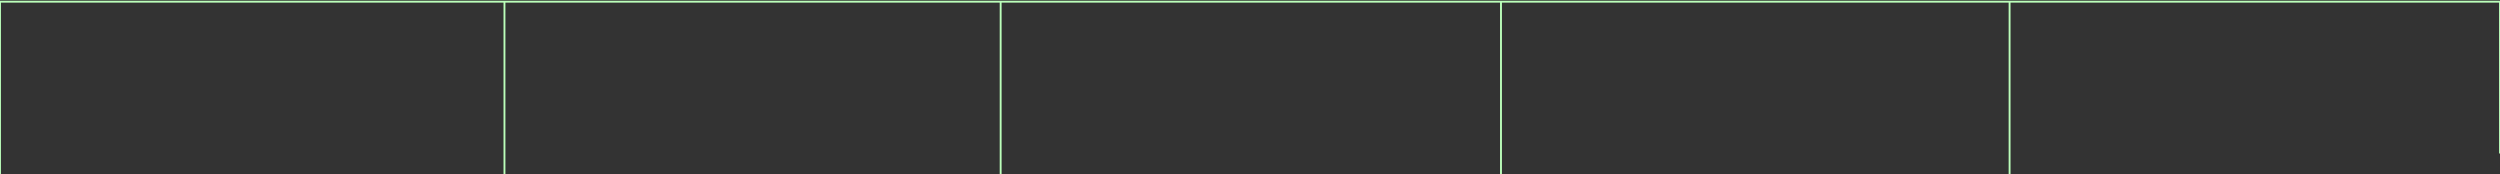 <svg width="1320" height="92" viewBox="0 0 1320 92" fill="none" xmlns="http://www.w3.org/2000/svg">
<rect x="0" y="0" width="1320" height="92" fill="#333333" stroke="none"/>
<path d="M1320 81.045L1320 0.889L7.96182e-06 0.889L7.96182e-06 91.961M266.356 0.889L266.356 91.961M1061.06 0.889L1061.06 91.961M792.518 0.889L792.518 91.961M528.345 0.889L528.345 91.961" stroke="#BBFFBA"/>
</svg>
